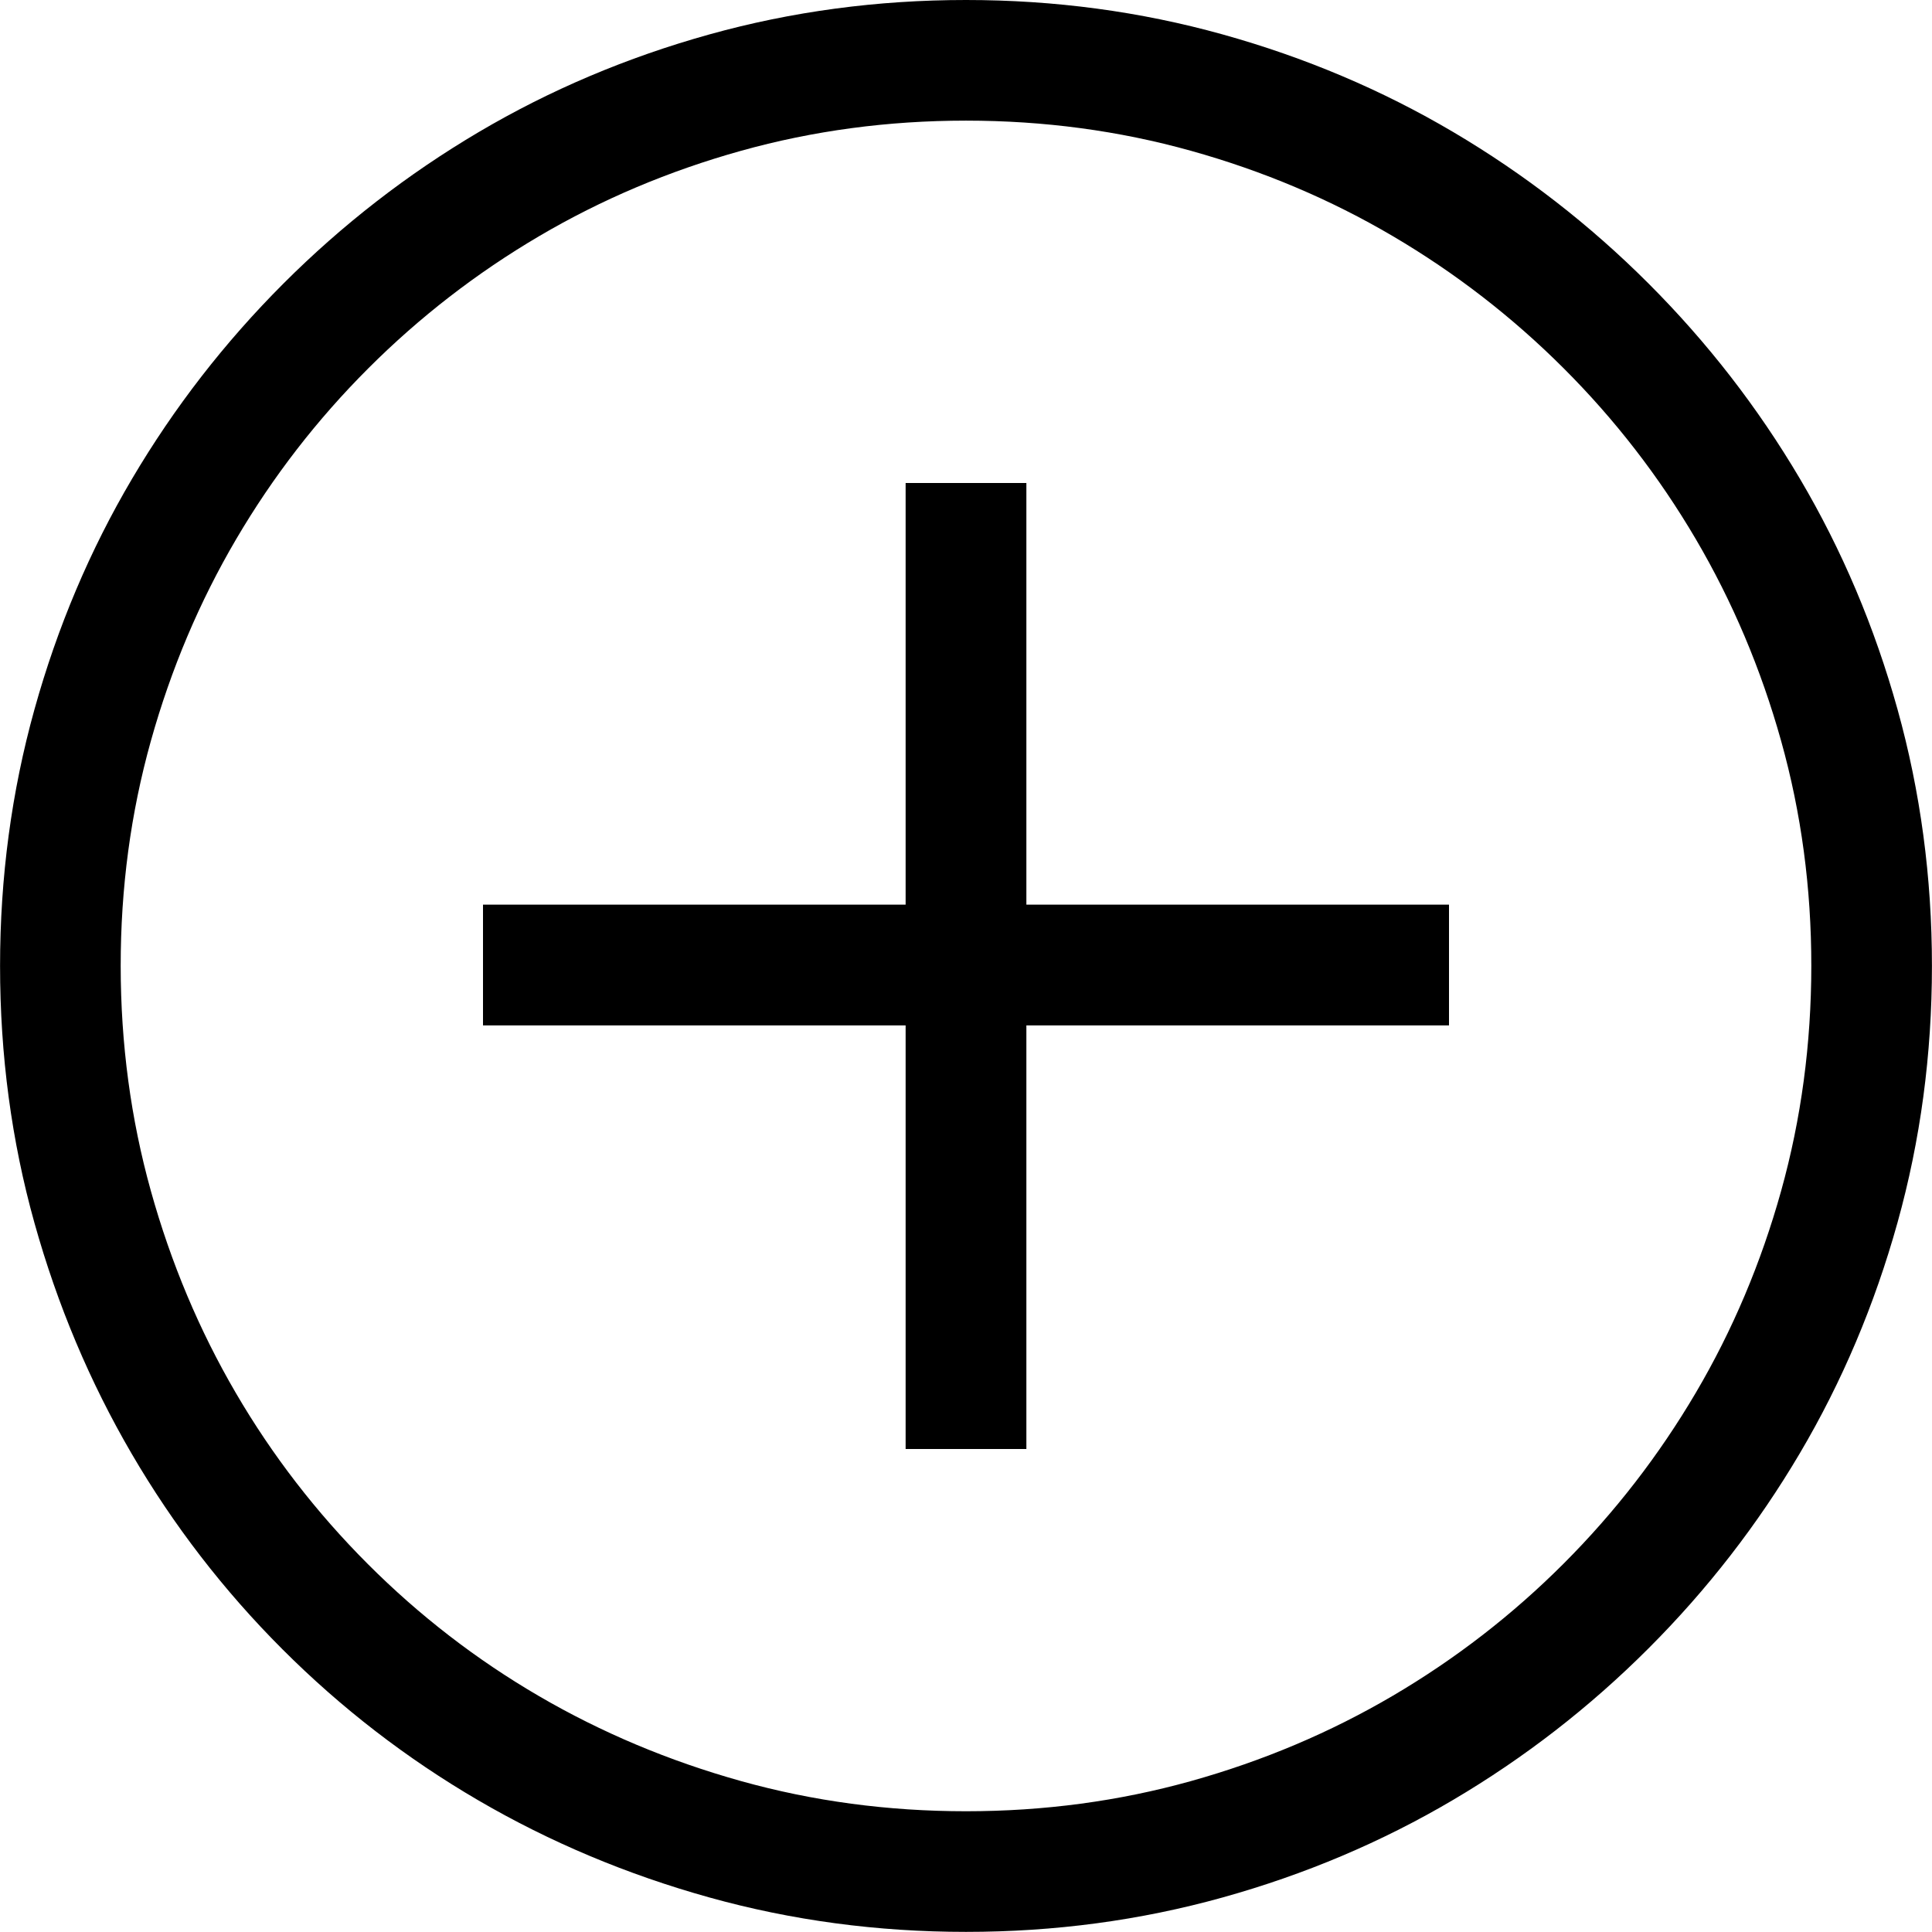 <!-- Generated by IcoMoon.io -->
<svg version="1.1" xmlns="http://www.w3.org/2000/svg" width="32" height="32" viewBox="0 0 32 32">
<title>uniEAEE</title>
<path d="M16 0q2.203 0 4.25 0.57t3.82 1.617 3.234 2.508 2.508 3.234 1.617 3.82 0.57 4.25-0.57 4.25-1.617 3.82-2.508 3.234-3.234 2.508-3.82 1.617-4.25 0.57-4.25-0.57-3.828-1.609-3.242-2.5-2.5-3.242-1.609-3.82-0.57-4.258q0-2.203 0.57-4.25t1.617-3.82 2.508-3.234 3.234-2.508 3.82-1.617 4.25-0.57zM16 30q1.938 0 3.727-0.5t3.344-1.414 2.828-2.188 2.188-2.828 1.414-3.344 0.5-3.727-0.5-3.727-1.414-3.344-2.188-2.828-2.828-2.188-3.344-1.414-3.727-0.5-3.727 0.5-3.344 1.414-2.828 2.188-2.188 2.828-1.414 3.344-0.5 3.727 0.5 3.727 1.406 3.344 2.188 2.836 2.836 2.188 3.344 1.406 3.727 0.5zM17 14.984h7v2h-7v7.016h-2v-7.016h-7v-2h7v-6.984h2v6.984z"></path>
</svg>
